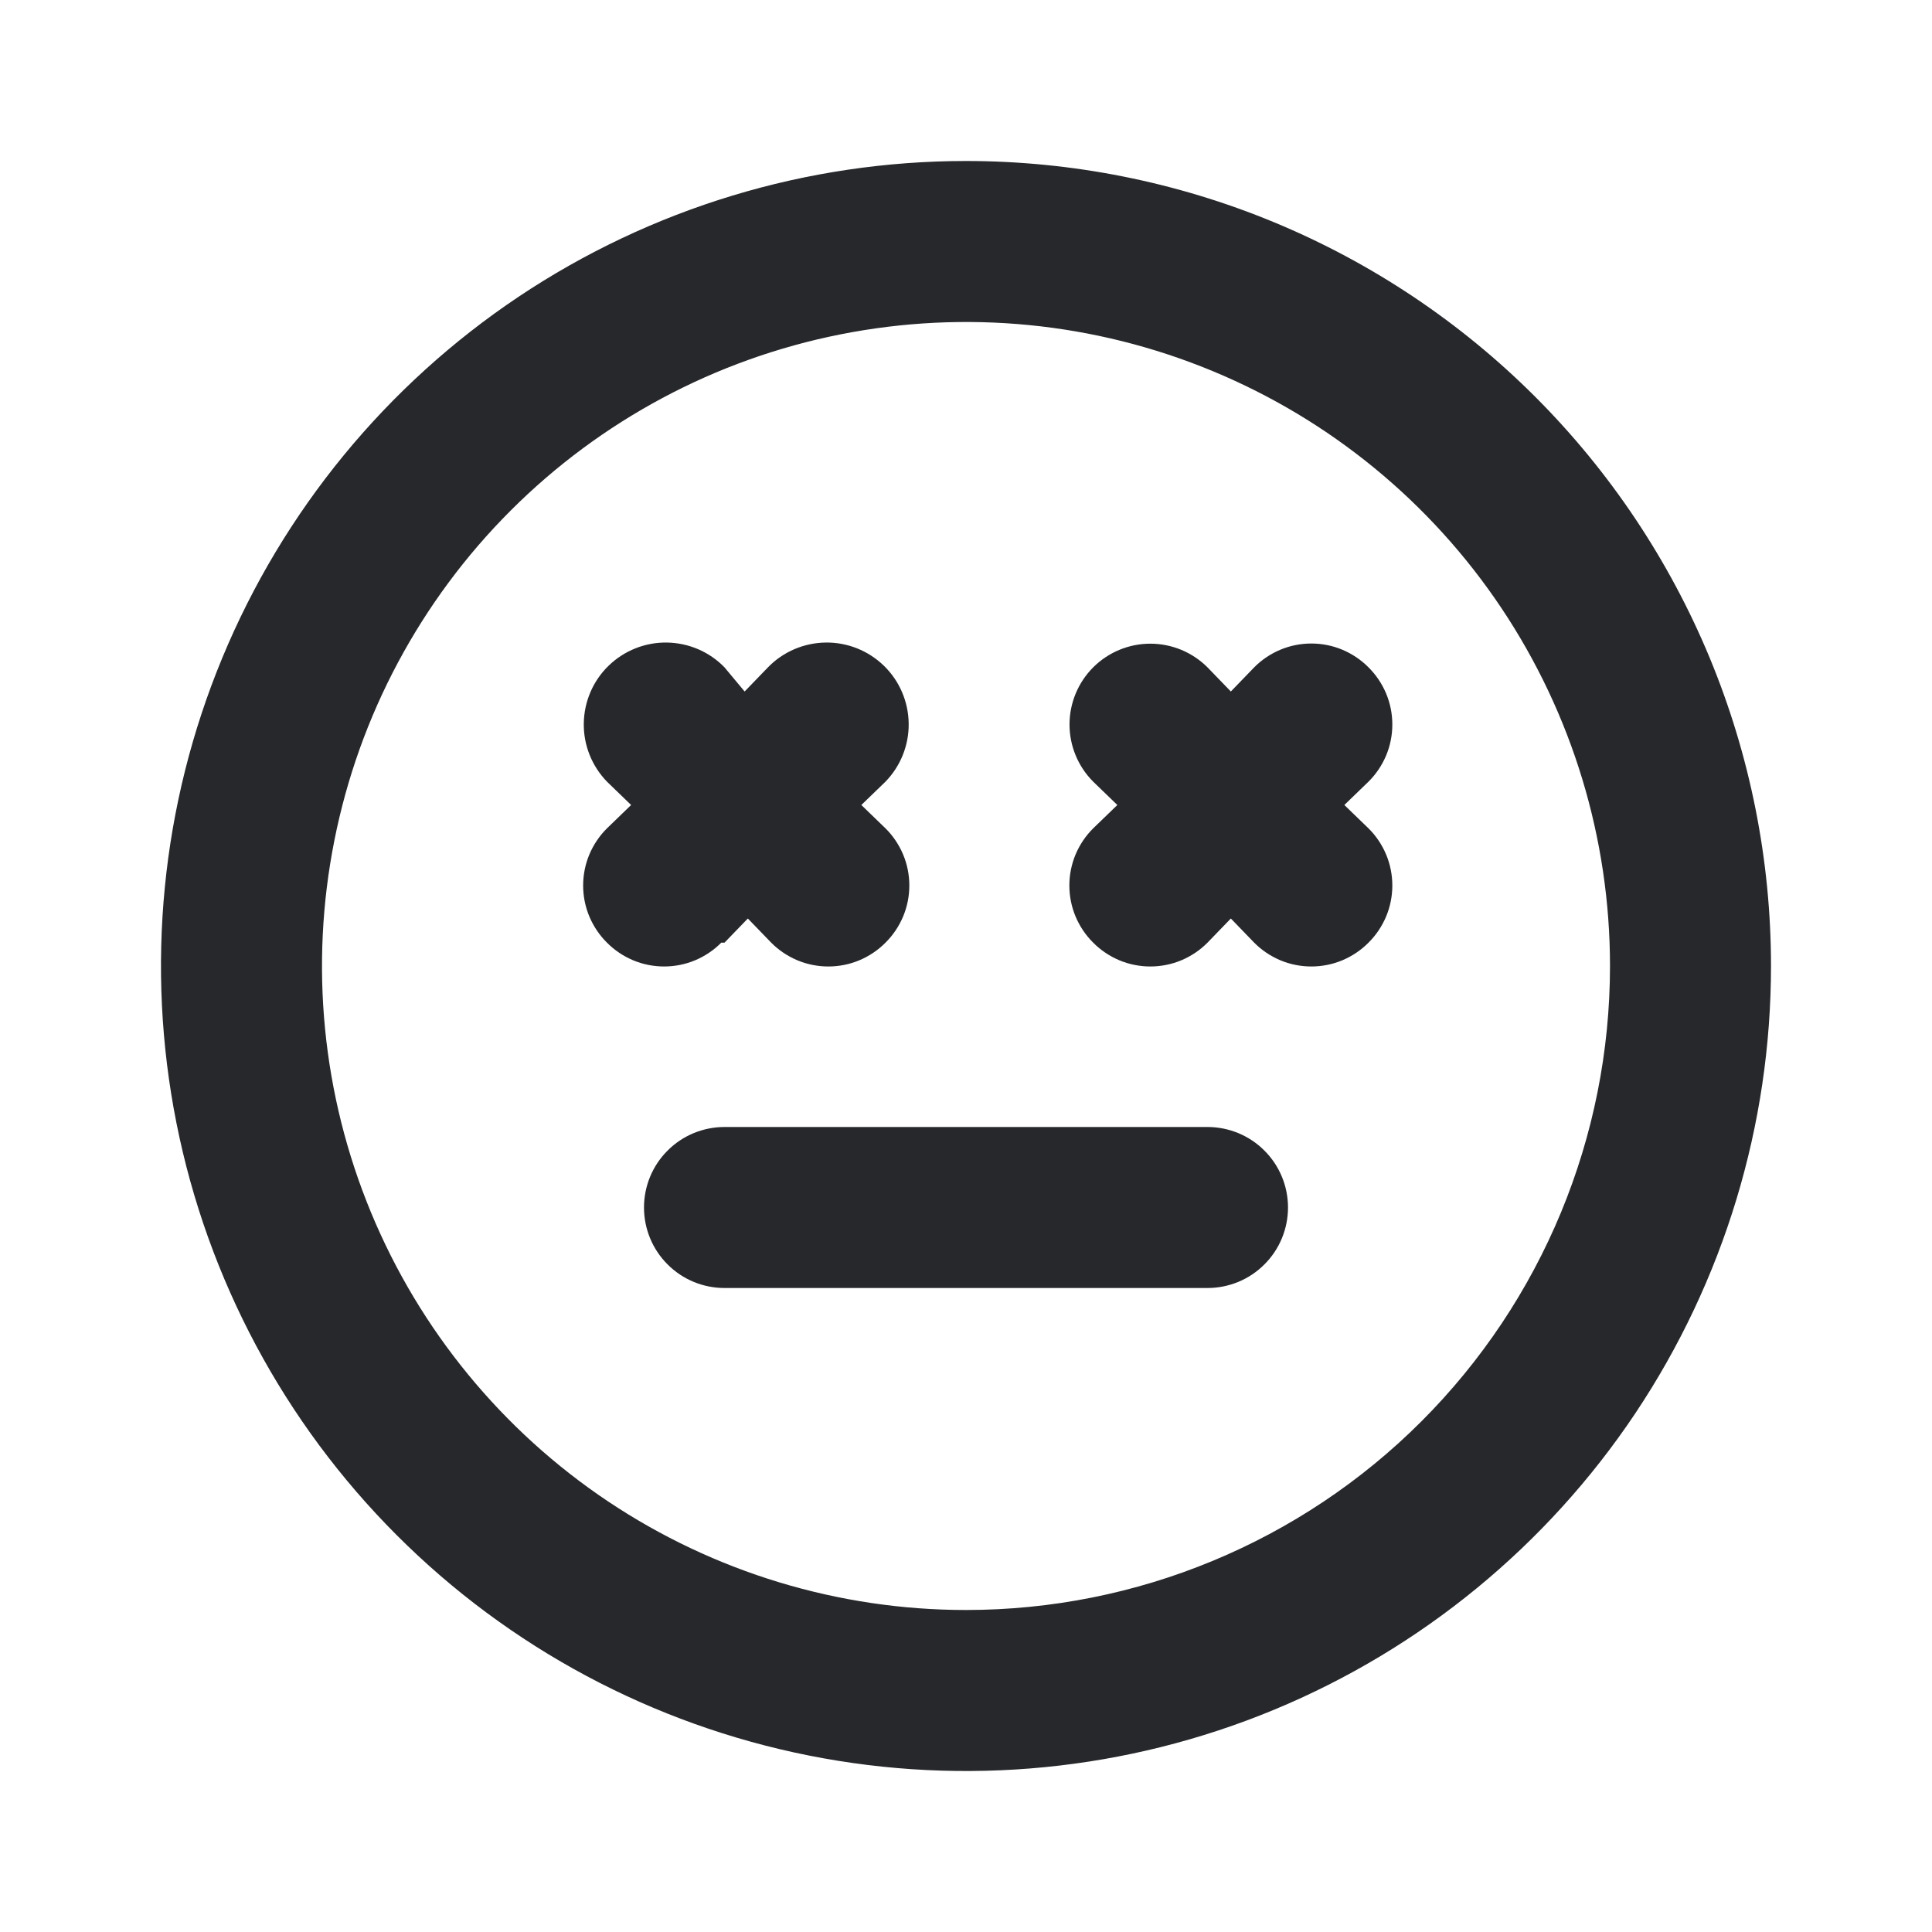 <svg width="24" height="24" viewBox="0 0 24 24" fill="none" xmlns="http://www.w3.org/2000/svg">
<path d="M9 11.71L9.29 11.41L9.58 11.71C9.673 11.804 9.784 11.878 9.905 11.929C10.027 11.98 10.158 12.006 10.29 12.006C10.422 12.006 10.553 11.98 10.675 11.929C10.796 11.878 10.907 11.804 11 11.71C11.094 11.617 11.168 11.506 11.219 11.385C11.27 11.263 11.296 11.132 11.296 11C11.296 10.868 11.27 10.737 11.219 10.615C11.168 10.494 11.094 10.383 11 10.29L10.7 10L11 9.71C11.188 9.516 11.292 9.256 11.288 8.986C11.284 8.716 11.174 8.458 10.98 8.27C10.786 8.082 10.526 7.978 10.256 7.982C9.986 7.986 9.728 8.096 9.54 8.29L9.25 8.59L9 8.29C8.812 8.096 8.554 7.986 8.284 7.982C8.014 7.978 7.754 8.082 7.56 8.27C7.366 8.458 7.256 8.716 7.252 8.986C7.248 9.256 7.352 9.516 7.54 9.71L7.84 10L7.54 10.29C7.446 10.383 7.372 10.494 7.321 10.615C7.27 10.737 7.244 10.868 7.244 11C7.244 11.132 7.27 11.263 7.321 11.385C7.372 11.506 7.446 11.617 7.54 11.71C7.633 11.804 7.744 11.878 7.865 11.929C7.987 11.98 8.118 12.006 8.25 12.006C8.382 12.006 8.513 11.98 8.635 11.929C8.756 11.878 8.867 11.804 8.96 11.71H9ZM15 14H9C8.735 14 8.48 14.105 8.293 14.293C8.105 14.48 8 14.735 8 15C8 15.265 8.105 15.52 8.293 15.707C8.48 15.895 8.735 16 9 16H15C15.265 16 15.52 15.895 15.707 15.707C15.895 15.52 16 15.265 16 15C16 14.735 15.895 14.48 15.707 14.293C15.52 14.105 15.265 14 15 14ZM12 2C10.022 2 8.089 2.586 6.444 3.685C4.8 4.784 3.518 6.346 2.761 8.173C2.004 10 1.806 12.011 2.192 13.951C2.578 15.891 3.53 17.672 4.929 19.071C6.327 20.47 8.109 21.422 10.049 21.808C11.989 22.194 14 21.996 15.827 21.239C17.654 20.482 19.216 19.2 20.315 17.556C21.413 15.911 22 13.978 22 12C22 10.687 21.741 9.386 21.239 8.173C20.736 6.96 20 5.858 19.071 4.929C18.142 4 17.04 3.264 15.827 2.761C14.614 2.259 13.313 2 12 2ZM12 20C10.418 20 8.871 19.531 7.555 18.652C6.24 17.773 5.214 16.523 4.609 15.062C4.003 13.6 3.845 11.991 4.154 10.439C4.462 8.887 5.224 7.462 6.343 6.343C7.462 5.224 8.887 4.462 10.439 4.154C11.991 3.845 13.6 4.003 15.062 4.609C16.523 5.214 17.773 6.24 18.652 7.555C19.531 8.871 20 10.418 20 12C20 14.122 19.157 16.157 17.657 17.657C16.157 19.157 14.122 20 12 20ZM17 8.29C16.907 8.196 16.796 8.122 16.675 8.071C16.553 8.02 16.422 7.994 16.29 7.994C16.158 7.994 16.027 8.02 15.905 8.071C15.784 8.122 15.673 8.196 15.58 8.29L15.29 8.59L15 8.29C14.812 8.102 14.556 7.996 14.29 7.996C14.024 7.996 13.768 8.102 13.58 8.29C13.392 8.478 13.286 8.734 13.286 9C13.286 9.266 13.392 9.522 13.58 9.71L13.88 10L13.58 10.29C13.486 10.383 13.412 10.494 13.361 10.615C13.31 10.737 13.284 10.868 13.284 11C13.284 11.132 13.31 11.263 13.361 11.385C13.412 11.506 13.486 11.617 13.58 11.71C13.673 11.804 13.784 11.878 13.905 11.929C14.027 11.98 14.158 12.006 14.29 12.006C14.422 12.006 14.553 11.98 14.675 11.929C14.796 11.878 14.907 11.804 15 11.71L15.29 11.41L15.58 11.71C15.673 11.804 15.784 11.878 15.905 11.929C16.027 11.98 16.158 12.006 16.29 12.006C16.422 12.006 16.553 11.98 16.675 11.929C16.796 11.878 16.907 11.804 17 11.71C17.094 11.617 17.168 11.506 17.219 11.385C17.27 11.263 17.296 11.132 17.296 11C17.296 10.868 17.27 10.737 17.219 10.615C17.168 10.494 17.094 10.383 17 10.29L16.7 10L17 9.71C17.094 9.617 17.168 9.506 17.219 9.385C17.27 9.263 17.296 9.132 17.296 9C17.296 8.868 17.27 8.737 17.219 8.615C17.168 8.494 17.094 8.383 17 8.29Z" fill="#26282B"/>
</svg>
